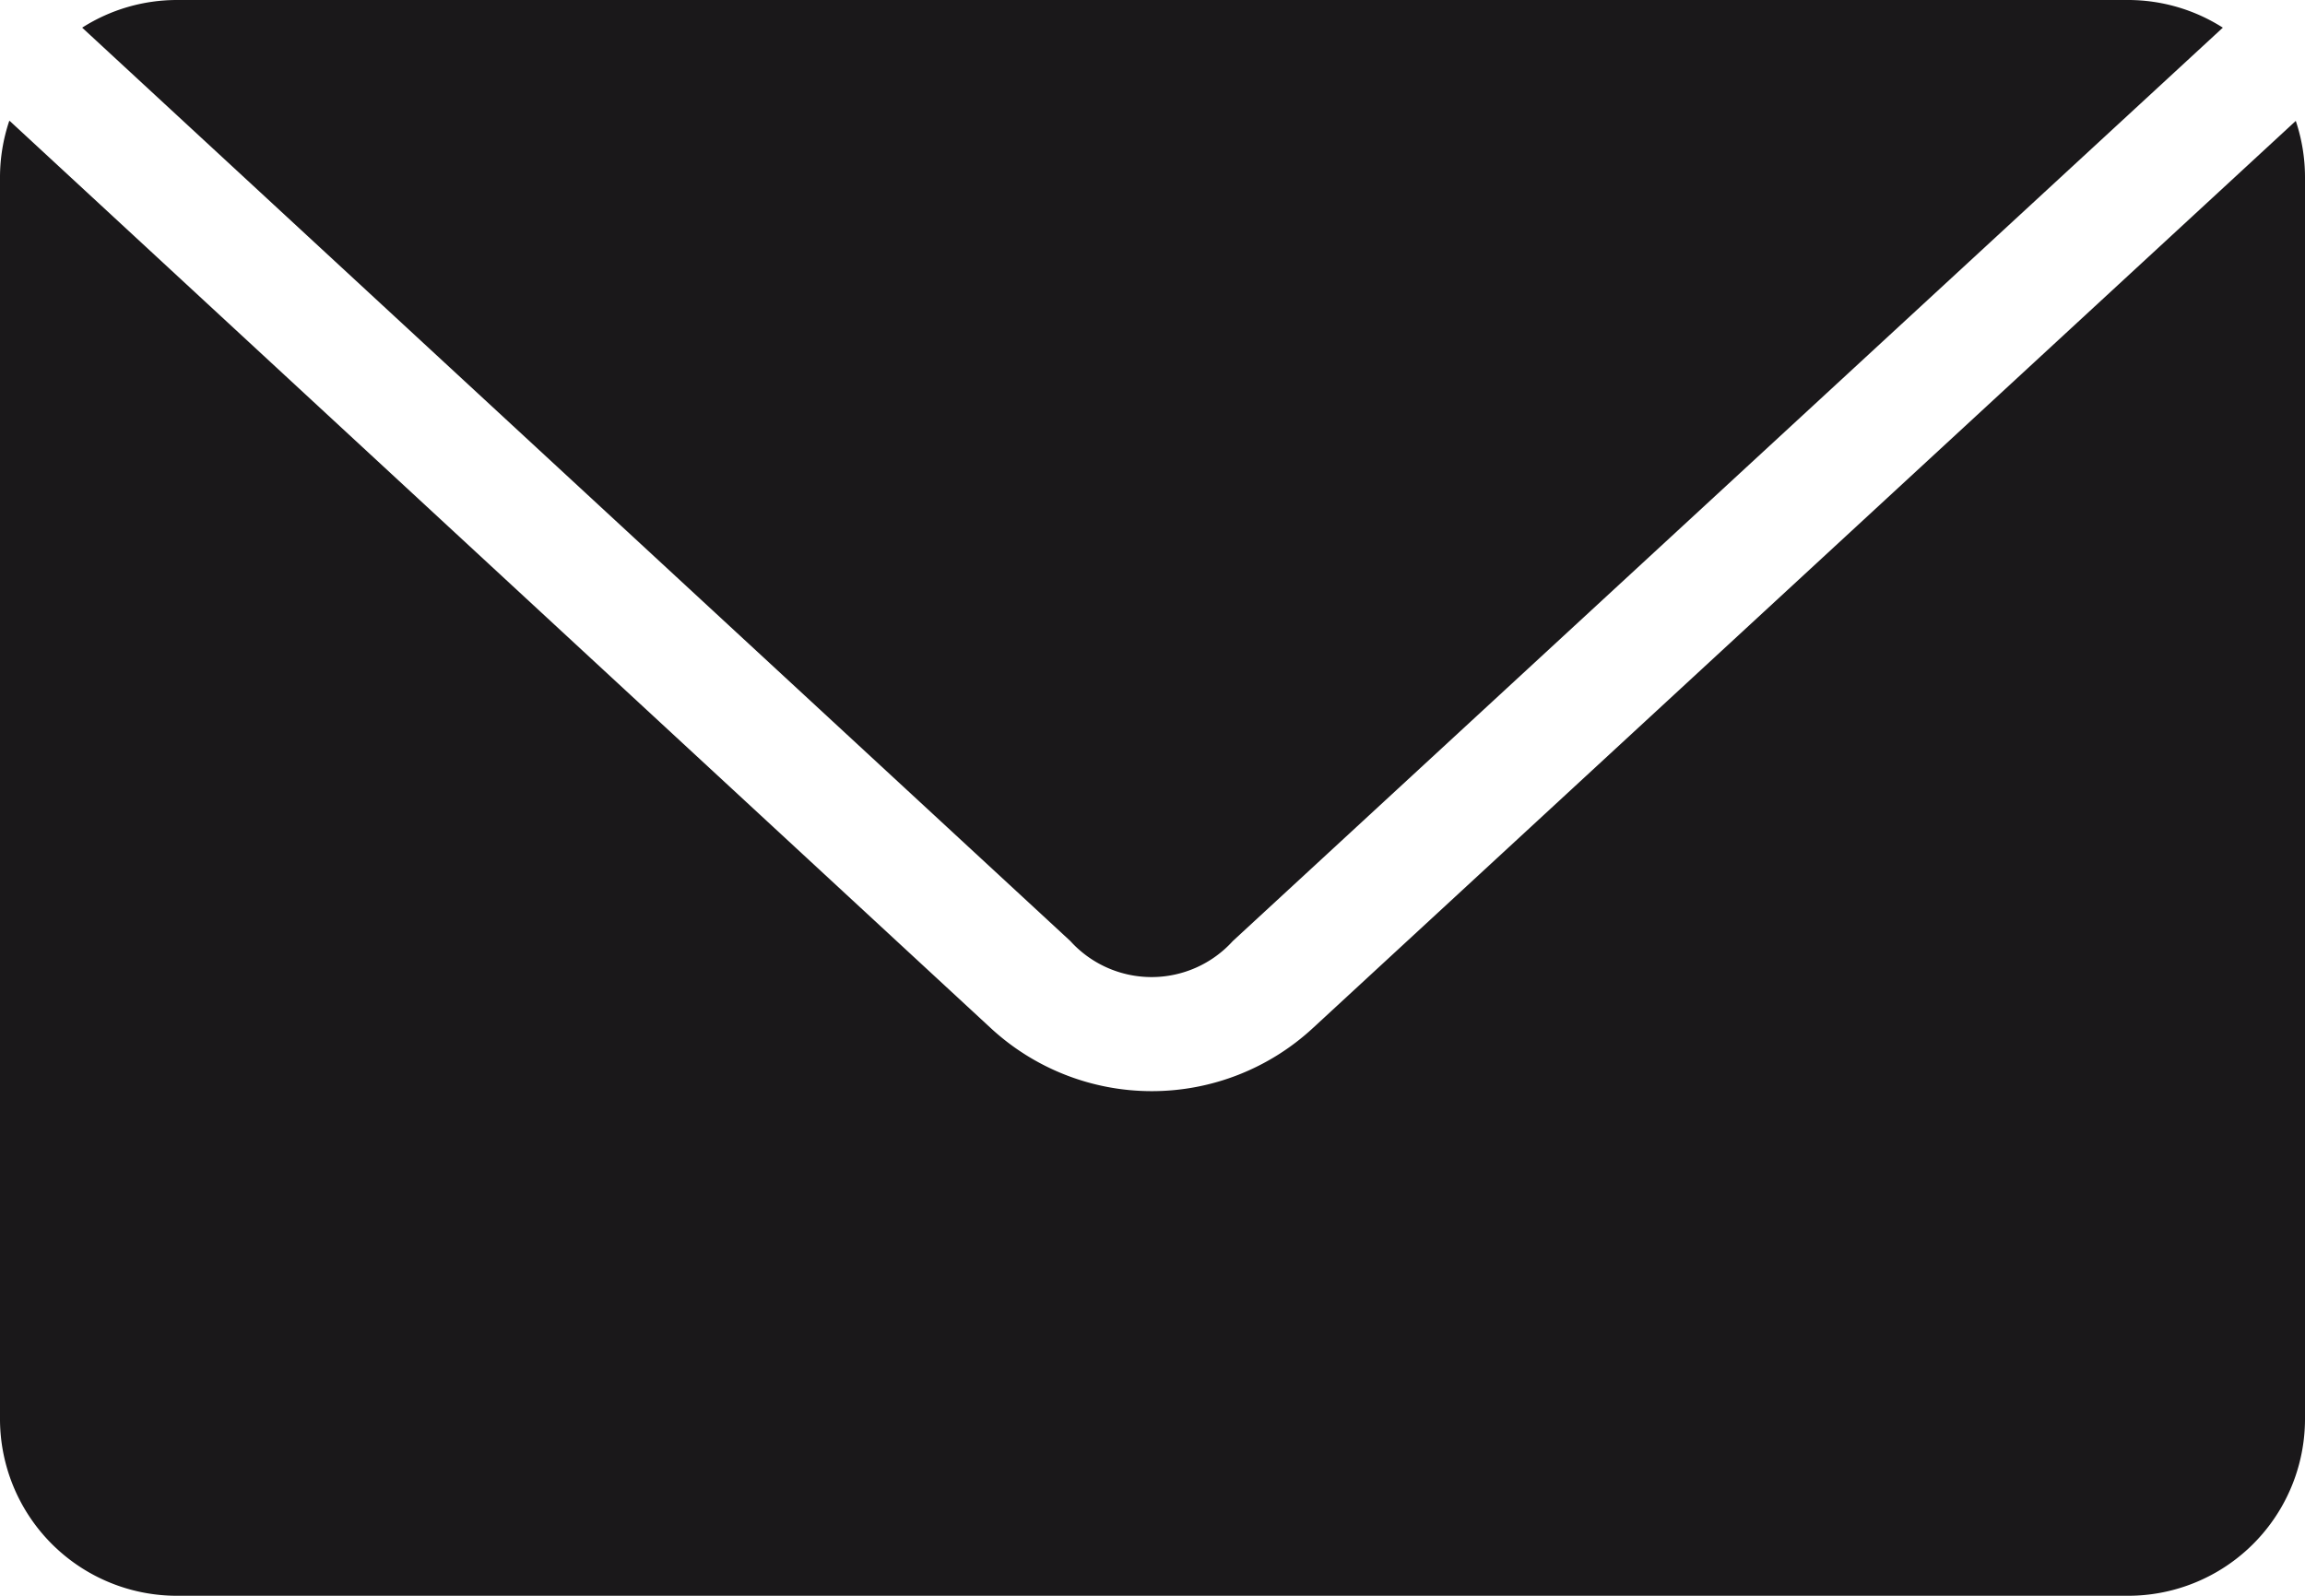 <svg xmlns="http://www.w3.org/2000/svg" width="20" height="13.846" viewBox="0 0 20 13.846"><defs><style>.a{fill:#1a181a;}</style></defs><g transform="translate(-405 90)"><g transform="translate(405 -90)"><path class="a" d="M12.538,975.362a1.53,1.53,0,0,0-.825.24l8.574,7.925a.951.951,0,0,0,1.41,0l8.59-7.925a1.53,1.53,0,0,0-.825-.24Zm-1.458,1.05a1.54,1.54,0,0,0-.08.489V987.67a1.535,1.535,0,0,0,1.538,1.538H29.462A1.535,1.535,0,0,0,31,987.67V976.9a1.54,1.54,0,0,0-.08-.489l-8.526,7.869a2.058,2.058,0,0,1-2.8,0l-8.51-7.869Z" transform="translate(-11 -975.362)"/></g></g></svg>